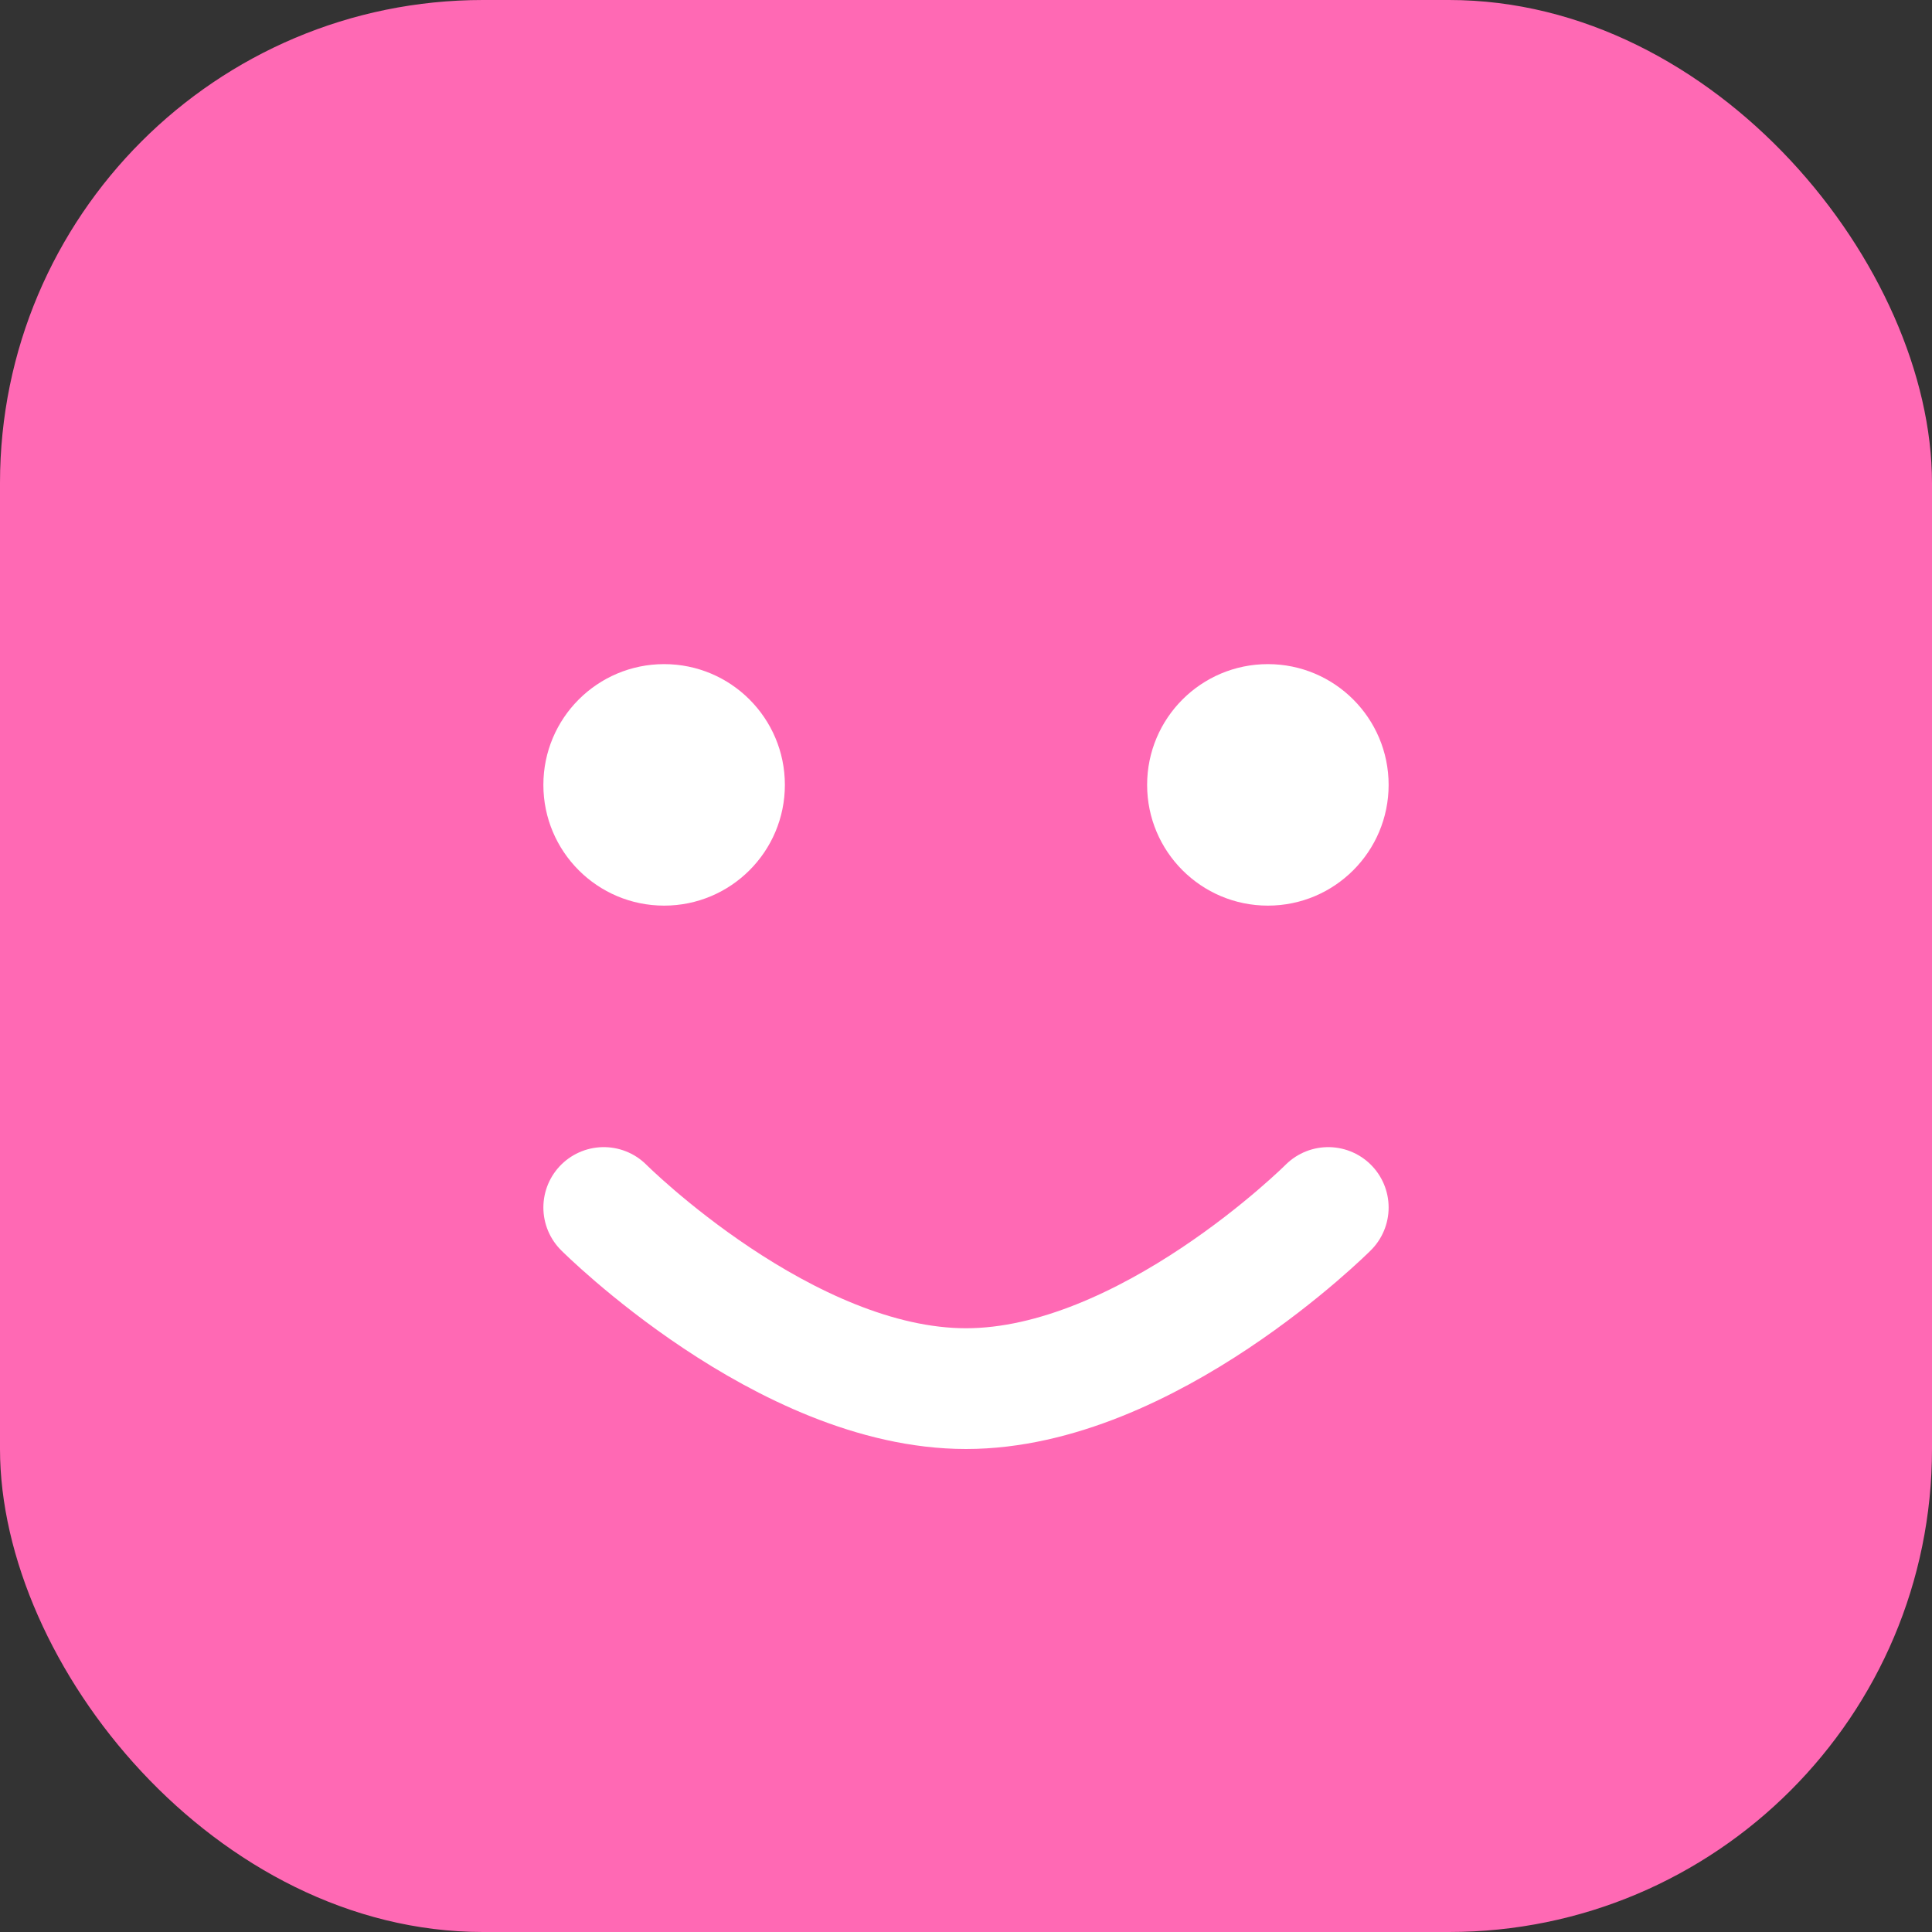 <svg width="32" height="32" viewBox="0 0 32 32" fill="none" xmlns="http://www.w3.org/2000/svg">
  <rect x="0" y="0" width="32" height="32" fill="#333333" stroke="none"/>
  <rect width="32" height="32" rx="8" fill="#FF69B4"/>
  <circle cx="11" cy="13" r="2" fill="white"/>
  <circle cx="21" cy="13" r="2" fill="white"/>
  <path d="M10 20C10 20 13 23 16 23C19 23 22 20 22 20" stroke="white" stroke-width="2" stroke-linecap="round"/>
</svg>